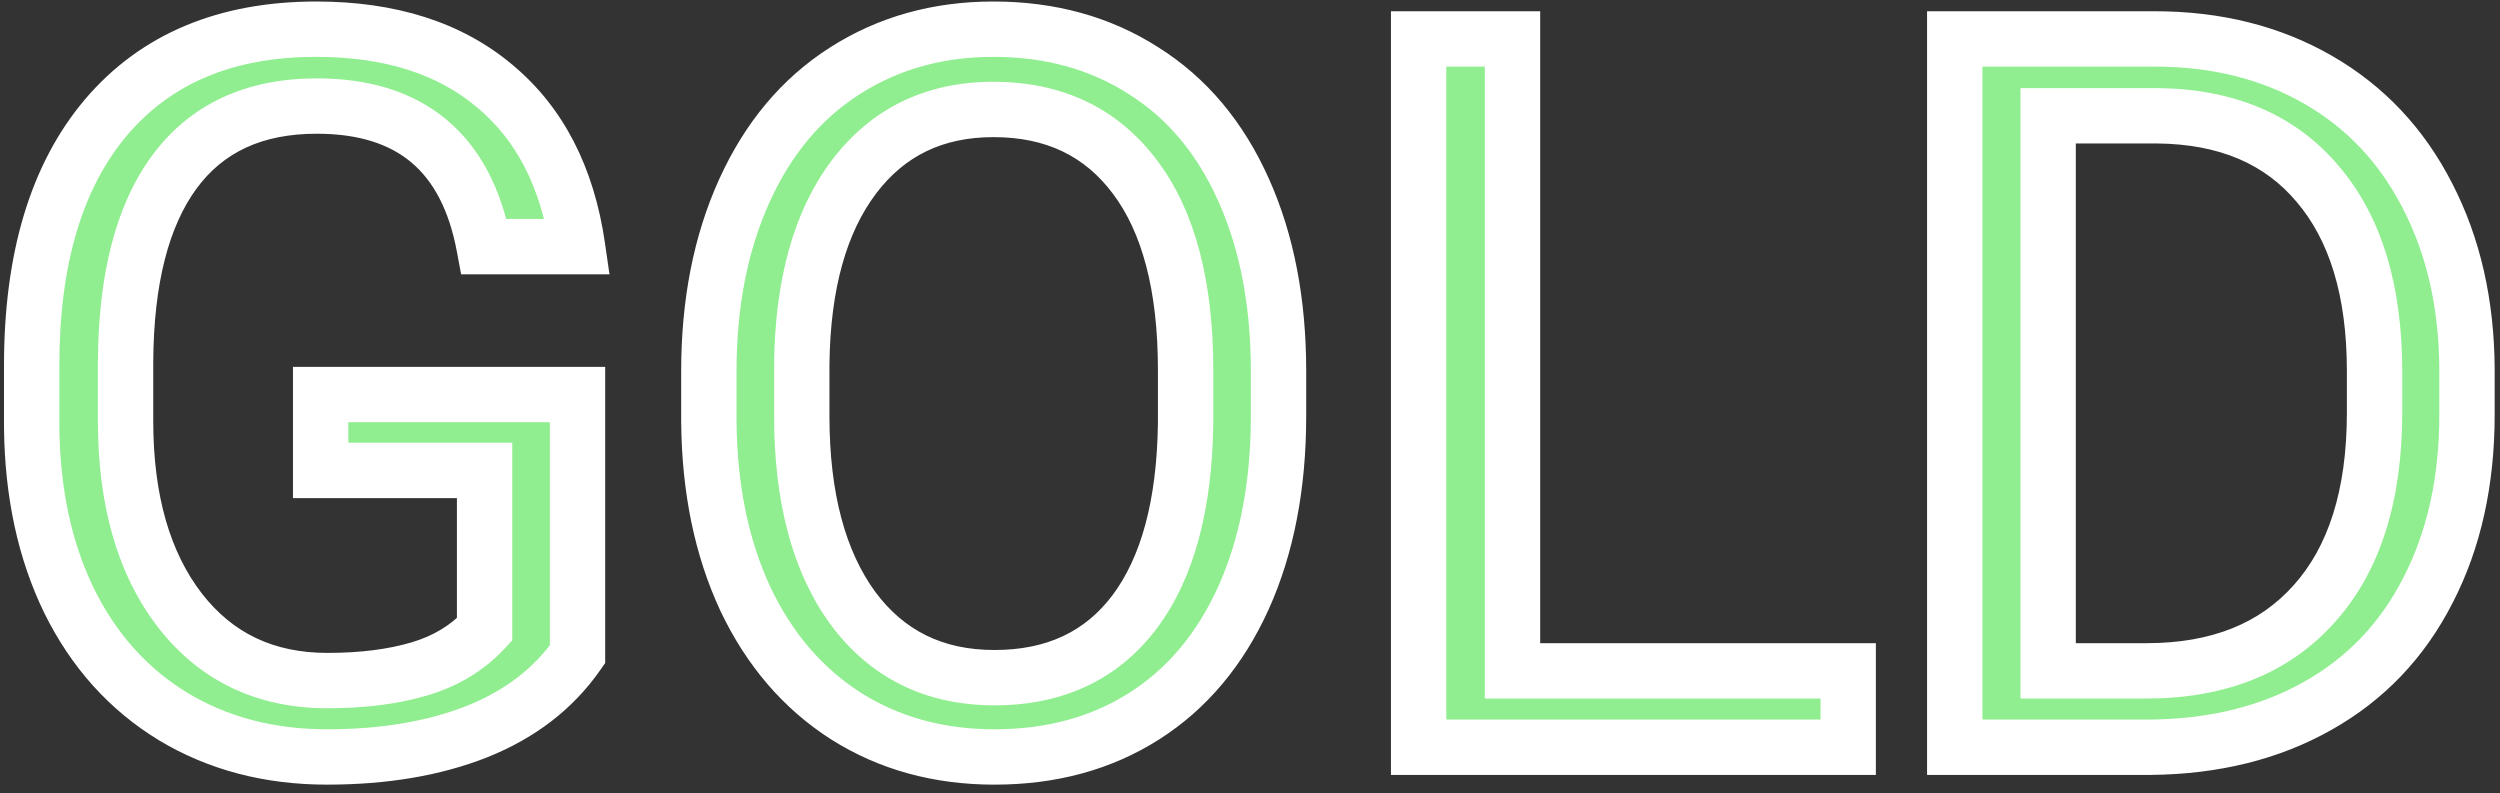 <svg width="271" height="86" viewBox="0 0 271 86" fill="none" xmlns="http://www.w3.org/2000/svg">
<rect x="0" y="0" width="271" height="86" fill="#333333" stroke="none"/>
<path d="M62.602 70.928C60 74.654 56.361 77.449 51.685 79.312C47.045 81.141 41.631 82.055 35.443 82.055C29.186 82.055 23.631 80.596 18.779 77.678C13.928 74.725 10.166 70.541 7.494 65.127C4.857 59.713 3.504 53.438 3.434 46.301V39.603C3.434 28.037 6.123 19.072 11.502 12.709C16.916 6.346 24.51 3.164 34.283 3.164C42.299 3.164 48.75 5.221 53.637 9.334C58.523 13.412 61.512 19.213 62.602 26.736H52.477C50.578 16.576 44.531 11.496 34.336 11.496C27.551 11.496 22.4 13.887 18.885 18.668C15.404 23.414 13.646 30.305 13.611 39.34V45.615C13.611 54.228 15.58 61.084 19.518 66.182C23.455 71.244 28.781 73.775 35.496 73.775C39.293 73.775 42.615 73.353 45.463 72.51C48.31 71.666 50.666 70.242 52.529 68.238V50.994H34.758V42.768H62.602V70.928ZM138.592 45.088C138.592 52.611 137.326 59.185 134.795 64.811C132.264 70.4 128.678 74.672 124.037 77.625C119.396 80.578 113.982 82.055 107.795 82.055C101.748 82.055 96.387 80.578 91.711 77.625C87.035 74.637 83.397 70.4 80.795 64.916C78.228 59.397 76.91 53.016 76.84 45.773V40.236C76.84 32.853 78.123 26.332 80.689 20.672C83.256 15.012 86.877 10.688 91.553 7.699C96.264 4.676 101.643 3.164 107.689 3.164C113.842 3.164 119.256 4.658 123.932 7.646C128.643 10.6 132.264 14.906 134.795 20.566C137.326 26.191 138.592 32.748 138.592 40.236V45.088ZM128.52 40.131C128.52 31.025 126.691 24.047 123.035 19.195C119.379 14.309 114.264 11.865 107.689 11.865C101.291 11.865 96.246 14.309 92.555 19.195C88.898 24.047 87.018 30.797 86.912 39.445V45.088C86.912 53.912 88.758 60.855 92.449 65.918C96.176 70.945 101.291 73.459 107.795 73.459C114.334 73.459 119.396 71.086 122.982 66.34C126.568 61.559 128.414 54.721 128.52 45.826V40.131ZM163.957 72.721H200.344V81H153.779V4.219H163.957V72.721ZM211.893 81V4.219H233.566C240.246 4.219 246.152 5.695 251.285 8.648C256.418 11.602 260.373 15.803 263.15 21.252C265.963 26.701 267.387 32.959 267.422 40.025V44.93C267.422 52.172 266.016 58.518 263.203 63.967C260.426 69.416 256.436 73.6 251.232 76.518C246.064 79.436 240.035 80.93 233.145 81H211.893ZM222.018 12.551V72.721H232.67C240.475 72.721 246.539 70.295 250.863 65.443C255.223 60.592 257.402 53.684 257.402 44.719V40.236C257.402 31.518 255.346 24.75 251.232 19.934C247.154 15.082 241.354 12.621 233.83 12.551H222.018Z" fill="#90EE90"/>
<path d="M62.602 70.928L65.061 72.645L65.602 71.871V70.928H62.602ZM51.685 79.312L52.785 82.104L52.796 82.099L51.685 79.312ZM18.779 77.678L17.22 80.24L17.226 80.245L17.233 80.249L18.779 77.678ZM7.494 65.127L4.797 66.441L4.8 66.448L4.804 66.455L7.494 65.127ZM3.434 46.301H0.434V46.316L0.434 46.33L3.434 46.301ZM11.502 12.709L9.217 10.765L9.211 10.772L11.502 12.709ZM53.637 9.334L51.705 11.629L51.715 11.637L53.637 9.334ZM62.602 26.736V29.736H66.067L65.571 26.306L62.602 26.736ZM52.477 26.736L49.528 27.287L49.985 29.736H52.477V26.736ZM18.885 18.668L16.468 16.891L16.466 16.894L18.885 18.668ZM13.611 39.34L10.611 39.328V39.34H13.611ZM19.518 66.182L17.143 68.016L17.149 68.023L19.518 66.182ZM52.529 68.238L54.726 70.281L55.529 69.418V68.238H52.529ZM52.529 50.994H55.529V47.994H52.529V50.994ZM34.758 50.994H31.758V53.994H34.758V50.994ZM34.758 42.768V39.768H31.758V42.768H34.758ZM62.602 42.768H65.602V39.768H62.602V42.768ZM60.142 69.21C57.911 72.405 54.767 74.855 50.575 76.526L52.796 82.099C57.956 80.043 62.089 76.903 65.061 72.645L60.142 69.21ZM50.586 76.521C46.369 78.183 41.342 79.055 35.443 79.055V85.055C41.92 85.055 47.721 84.099 52.785 82.104L50.586 76.521ZM35.443 79.055C29.671 79.055 24.662 77.715 20.326 75.107L17.233 80.249C22.6 83.476 28.7 85.055 35.443 85.055V79.055ZM20.339 75.115C16.005 72.477 12.621 68.736 10.184 63.799L4.804 66.455C7.711 72.346 11.851 76.972 17.22 80.24L20.339 75.115ZM10.191 63.813C7.782 58.867 6.5 53.044 6.433 46.271L0.434 46.33C0.508 53.831 1.933 60.559 4.797 66.441L10.191 63.813ZM6.434 46.301V39.603H0.434V46.301H6.434ZM6.434 39.603C6.434 28.473 9.022 20.29 13.793 14.646L9.211 10.772C3.224 17.855 0.434 27.602 0.434 39.603H6.434ZM13.787 14.653C18.532 9.076 25.224 6.164 34.283 6.164V0.164C23.796 0.164 15.3 3.615 9.217 10.765L13.787 14.653ZM34.283 6.164C41.777 6.164 47.486 8.078 51.705 11.629L55.569 7.039C50.014 2.364 42.82 0.164 34.283 0.164V6.164ZM51.715 11.637C55.927 15.152 58.627 20.225 59.633 27.166L65.571 26.306C64.396 18.201 61.12 11.672 55.559 7.031L51.715 11.637ZM62.602 23.736H52.477V29.736H62.602V23.736ZM55.425 26.185C54.389 20.636 52.147 16.118 48.447 13.009C44.742 9.897 39.93 8.496 34.336 8.496V14.496C38.937 14.496 42.246 15.636 44.588 17.603C46.935 19.575 48.666 22.677 49.528 27.287L55.425 26.185ZM34.336 8.496C26.753 8.496 20.636 11.223 16.468 16.891L21.302 20.445C24.165 16.551 28.348 14.496 34.336 14.496V8.496ZM16.466 16.894C12.458 22.359 10.648 29.977 10.611 39.328L16.611 39.352C16.645 30.632 18.351 24.469 21.304 20.442L16.466 16.894ZM10.611 39.34V45.615H16.611V39.34H10.611ZM10.611 45.615C10.611 54.669 12.682 62.24 17.143 68.016L21.892 64.348C18.478 59.928 16.611 53.788 16.611 45.615H10.611ZM17.149 68.023C21.686 73.856 27.906 76.775 35.496 76.775V70.775C29.657 70.775 25.224 68.633 21.886 64.34L17.149 68.023ZM35.496 76.775C39.505 76.775 43.126 76.331 46.315 75.386L44.611 69.633C42.104 70.376 39.08 70.775 35.496 70.775V76.775ZM46.315 75.386C49.632 74.403 52.467 72.712 54.726 70.281L50.332 66.195C48.866 67.773 46.989 68.929 44.611 69.633L46.315 75.386ZM55.529 68.238V50.994H49.529V68.238H55.529ZM52.529 47.994H34.758V53.994H52.529V47.994ZM37.758 50.994V42.768H31.758V50.994H37.758ZM34.758 45.768H62.602V39.768H34.758V45.768ZM59.602 42.768V70.928H65.602V42.768H59.602ZM134.795 64.811L137.528 66.048L137.531 66.042L134.795 64.811ZM91.711 77.625L90.095 80.153L90.102 80.157L90.109 80.162L91.711 77.625ZM80.795 64.916L78.075 66.181L78.079 66.191L78.084 66.202L80.795 64.916ZM76.84 45.773H73.84V45.788L73.84 45.803L76.84 45.773ZM91.553 7.699L93.168 10.227L93.173 10.224L91.553 7.699ZM123.932 7.646L122.316 10.174L122.327 10.181L122.338 10.188L123.932 7.646ZM134.795 20.566L132.056 21.791L132.059 21.797L134.795 20.566ZM123.035 19.195L120.633 20.993L120.639 21.001L123.035 19.195ZM92.555 19.195L90.161 17.387L90.159 17.39L92.555 19.195ZM86.912 39.445L83.912 39.409L83.912 39.427V39.445H86.912ZM92.449 65.918L90.025 67.686L90.032 67.695L90.039 67.704L92.449 65.918ZM122.982 66.34L125.376 68.148L125.382 68.14L122.982 66.34ZM128.52 45.826L131.519 45.862L131.52 45.844V45.826H128.52ZM135.592 45.088C135.592 52.278 134.382 58.417 132.059 63.58L137.531 66.042C140.27 59.954 141.592 52.945 141.592 45.088H135.592ZM132.062 63.573C129.743 68.695 126.52 72.489 122.426 75.094L125.648 80.156C130.836 76.854 134.785 72.105 137.528 66.048L132.062 63.573ZM122.426 75.094C118.326 77.704 113.485 79.055 107.795 79.055V85.055C114.48 85.055 120.467 83.453 125.648 80.156L122.426 75.094ZM107.795 79.055C102.26 79.055 97.465 77.711 93.313 75.088L90.109 80.162C95.309 83.445 101.236 85.055 107.795 85.055V79.055ZM93.326 75.097C89.169 72.44 85.889 68.656 83.505 63.63L78.084 66.202C80.904 72.145 84.901 76.833 90.095 80.153L93.326 75.097ZM83.515 63.651C81.16 58.585 79.907 52.639 79.84 45.744L73.84 45.803C73.914 53.392 75.297 60.208 78.075 66.181L83.515 63.651ZM79.84 45.773V40.236H73.84V45.773H79.84ZM79.84 40.236C79.84 33.202 81.062 27.116 83.422 21.911L77.957 19.433C75.184 25.549 73.84 32.505 73.84 40.236H79.84ZM83.422 21.911C85.778 16.714 89.039 12.866 93.168 10.227L89.937 5.171C84.715 8.509 80.734 13.31 77.957 19.433L83.422 21.911ZM93.173 10.224C97.362 7.536 102.169 6.164 107.689 6.164V0.164C101.116 0.164 95.166 1.816 89.932 5.174L93.173 10.224ZM107.689 6.164C113.334 6.164 118.174 7.527 122.316 10.174L125.547 5.119C120.337 1.789 114.35 0.164 107.689 0.164V6.164ZM122.338 10.188C126.488 12.79 129.739 16.609 132.056 21.791L137.534 19.342C134.789 13.204 130.797 8.409 125.525 5.105L122.338 10.188ZM132.059 21.797C134.383 26.962 135.592 33.084 135.592 40.236H141.592C141.592 32.413 140.269 25.421 137.531 19.335L132.059 21.797ZM135.592 40.236V45.088H141.592V40.236H135.592ZM131.52 40.131C131.52 30.683 129.632 22.964 125.431 17.39L120.639 21.001C123.751 25.13 125.52 31.368 125.52 40.131H131.52ZM125.437 17.398C121.166 11.689 115.124 8.865 107.689 8.865V14.865C113.403 14.865 117.592 16.928 120.633 20.992L125.437 17.398ZM107.689 8.865C100.4 8.865 94.448 11.711 90.161 17.387L94.948 21.004C98.044 16.906 102.182 14.865 107.689 14.865V8.865ZM90.159 17.39C85.986 22.927 84.022 30.383 83.912 39.409L89.912 39.482C90.013 31.21 91.811 25.167 94.951 21.001L90.159 17.39ZM83.912 39.445V45.088H89.912V39.445H83.912ZM83.912 45.088C83.912 54.296 85.834 61.938 90.025 67.686L94.873 64.15C91.681 59.773 89.912 53.529 89.912 45.088H83.912ZM90.039 67.704C94.357 73.53 100.385 76.459 107.795 76.459V70.459C102.197 70.459 97.994 68.361 94.859 64.132L90.039 67.704ZM107.795 76.459C115.167 76.459 121.161 73.727 125.376 68.148L120.589 64.531C117.632 68.445 113.501 70.459 107.795 70.459V76.459ZM125.382 68.14C129.496 62.655 131.41 55.097 131.519 45.862L125.52 45.791C125.418 54.344 123.64 60.462 120.582 64.54L125.382 68.14ZM131.52 45.826V40.131H125.52V45.826H131.52ZM163.957 72.721H160.957V75.721H163.957V72.721ZM200.344 72.721H203.344V69.721H200.344V72.721ZM200.344 81V84H203.344V81H200.344ZM153.779 81H150.779V84H153.779V81ZM153.779 4.219V1.219H150.779V4.219H153.779ZM163.957 4.219H166.957V1.219H163.957V4.219ZM163.957 75.721H200.344V69.721H163.957V75.721ZM197.344 72.721V81H203.344V72.721H197.344ZM200.344 78H153.779V84H200.344V78ZM156.779 81V4.219H150.779V81H156.779ZM153.779 7.219H163.957V1.219H153.779V7.219ZM160.957 4.219V72.721H166.957V4.219H160.957ZM211.893 81H208.893V84H211.893V81ZM211.893 4.219V1.219H208.893V4.219H211.893ZM263.15 21.252L260.478 22.614L260.481 22.621L260.485 22.628L263.15 21.252ZM267.422 40.025H270.422V40.018L270.422 40.011L267.422 40.025ZM263.203 63.967L260.537 62.591L260.534 62.598L260.53 62.605L263.203 63.967ZM251.232 76.518L249.765 73.901L249.757 73.905L251.232 76.518ZM233.145 81V84H233.16L233.175 84L233.145 81ZM222.018 12.551V9.551H219.018V12.551H222.018ZM222.018 72.721H219.018V75.721H222.018V72.721ZM250.863 65.443L248.632 63.438L248.624 63.447L250.863 65.443ZM251.232 19.934L248.936 21.864L248.944 21.873L248.951 21.882L251.232 19.934ZM233.83 12.551L233.858 9.551L233.844 9.551H233.83V12.551ZM214.893 81V4.219H208.893V81H214.893ZM211.893 7.219H233.566V1.219H211.893V7.219ZM233.566 7.219C239.79 7.219 245.167 8.59 249.789 11.249L252.781 6.048C247.137 2.801 240.703 1.219 233.566 1.219V7.219ZM249.789 11.249C254.401 13.902 257.955 17.665 260.478 22.614L265.823 19.89C262.791 13.94 258.435 9.301 252.781 6.048L249.789 11.249ZM260.485 22.628C263.049 27.596 264.389 33.375 264.422 40.04L270.422 40.011C270.385 32.543 268.877 25.806 265.816 19.876L260.485 22.628ZM264.422 40.025V44.93H270.422V40.025H264.422ZM264.422 44.93C264.422 51.779 263.094 57.638 260.537 62.591L265.869 65.343C268.938 59.397 270.422 52.564 270.422 44.93H264.422ZM260.53 62.605C258.015 67.54 254.438 71.281 249.765 73.901L252.7 79.134C258.434 75.919 262.837 71.292 265.876 65.329L260.53 62.605ZM249.757 73.905C245.097 76.537 239.58 77.934 233.114 78L233.175 84C240.49 83.925 247.032 82.334 252.707 79.13L249.757 73.905ZM233.145 78H211.893V84H233.145V78ZM219.018 12.551V72.721H225.018V12.551H219.018ZM222.018 75.721H232.67V69.721H222.018V75.721ZM232.67 75.721C241.143 75.721 248.096 73.057 253.103 67.439L248.624 63.447C244.983 67.532 239.807 69.721 232.67 69.721V75.721ZM253.095 67.448C258.108 61.869 260.402 54.145 260.402 44.719H254.402C254.402 53.222 252.337 59.314 248.632 63.438L253.095 67.448ZM260.402 44.719V40.236H254.402V44.719H260.402ZM260.402 40.236C260.402 31.072 258.24 23.519 253.514 17.985L248.951 21.882C252.452 25.981 254.402 31.963 254.402 40.236H260.402ZM253.529 18.003C248.78 12.354 242.077 9.628 233.858 9.551L233.802 15.551C240.63 15.614 245.528 17.81 248.936 21.864L253.529 18.003ZM233.83 9.551H222.018V15.551H233.83V9.551Z" fill="white"/>
</svg>
